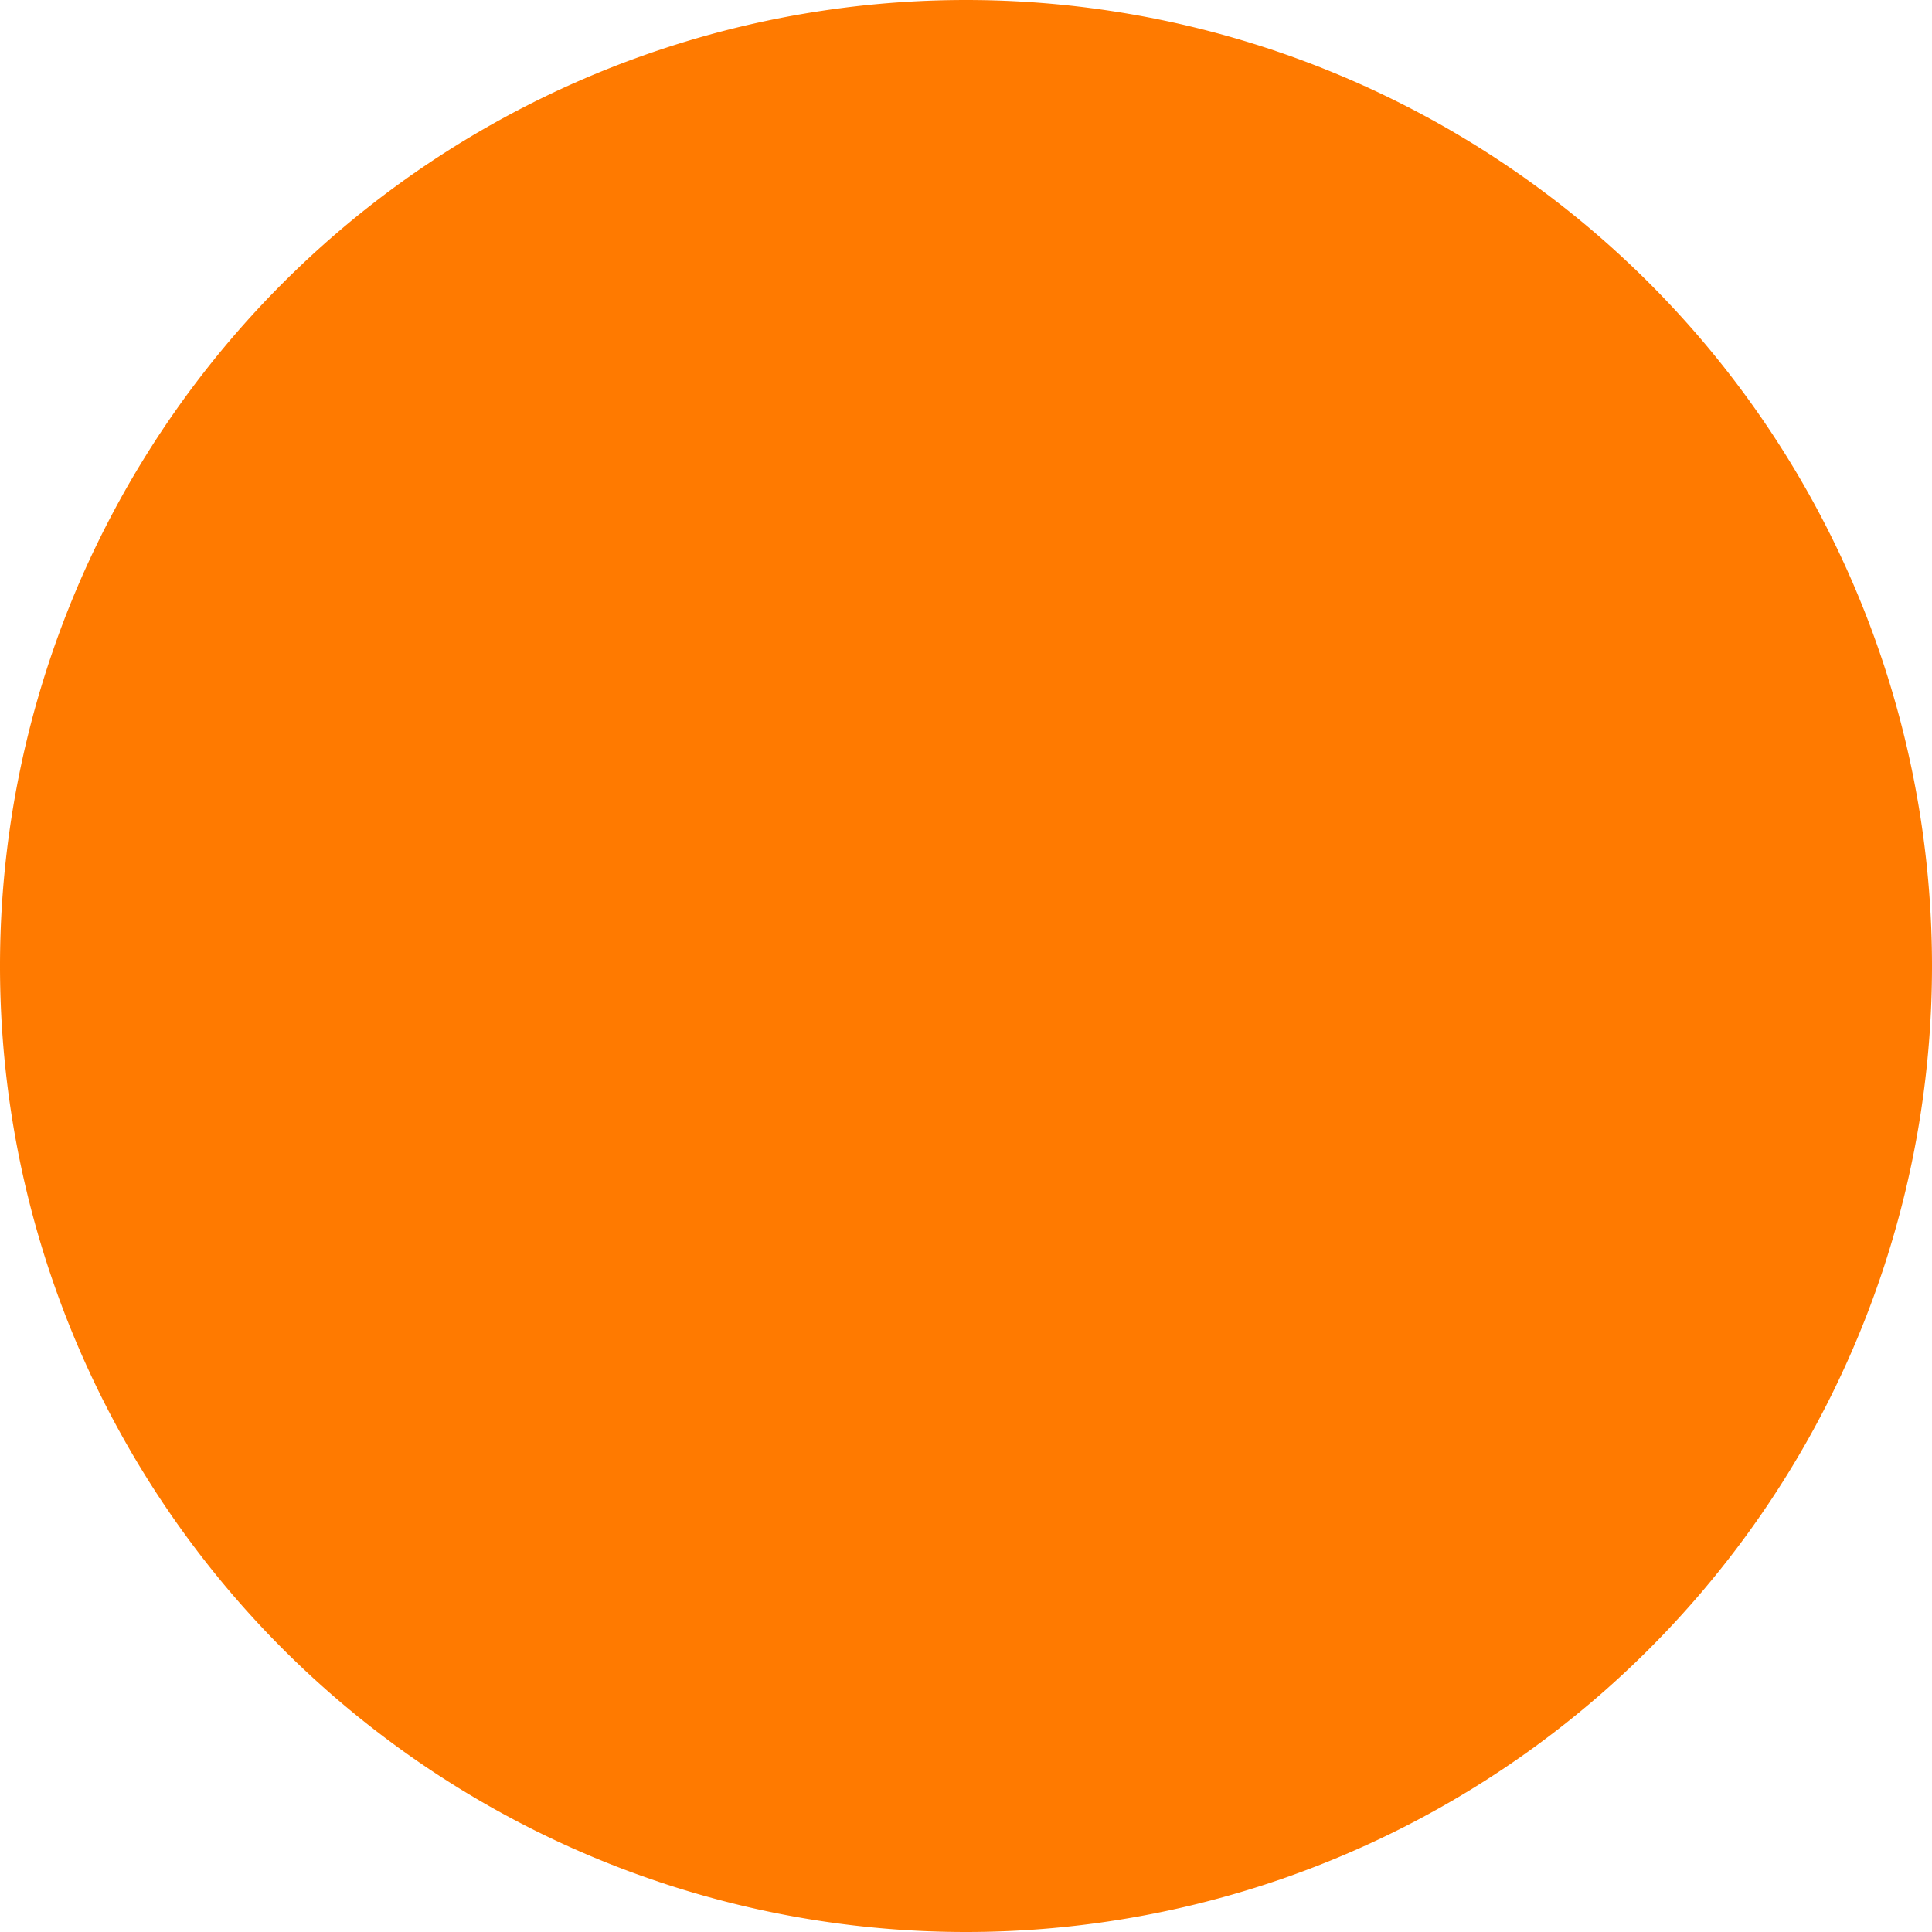 <svg xmlns="http://www.w3.org/2000/svg" xmlns:xlink="http://www.w3.org/1999/xlink" width="5" height="5" viewBox="0 0 5 5"><defs><path id="qwmya" d="M856.5 3007a2.5 2.5 0 1 1 0 5 2.5 2.5 0 0 1 0-5z"/></defs><g><g transform="translate(-854 -3007)"><use fill="#ff7a00" xlink:href="#qwmya"/></g></g></svg>